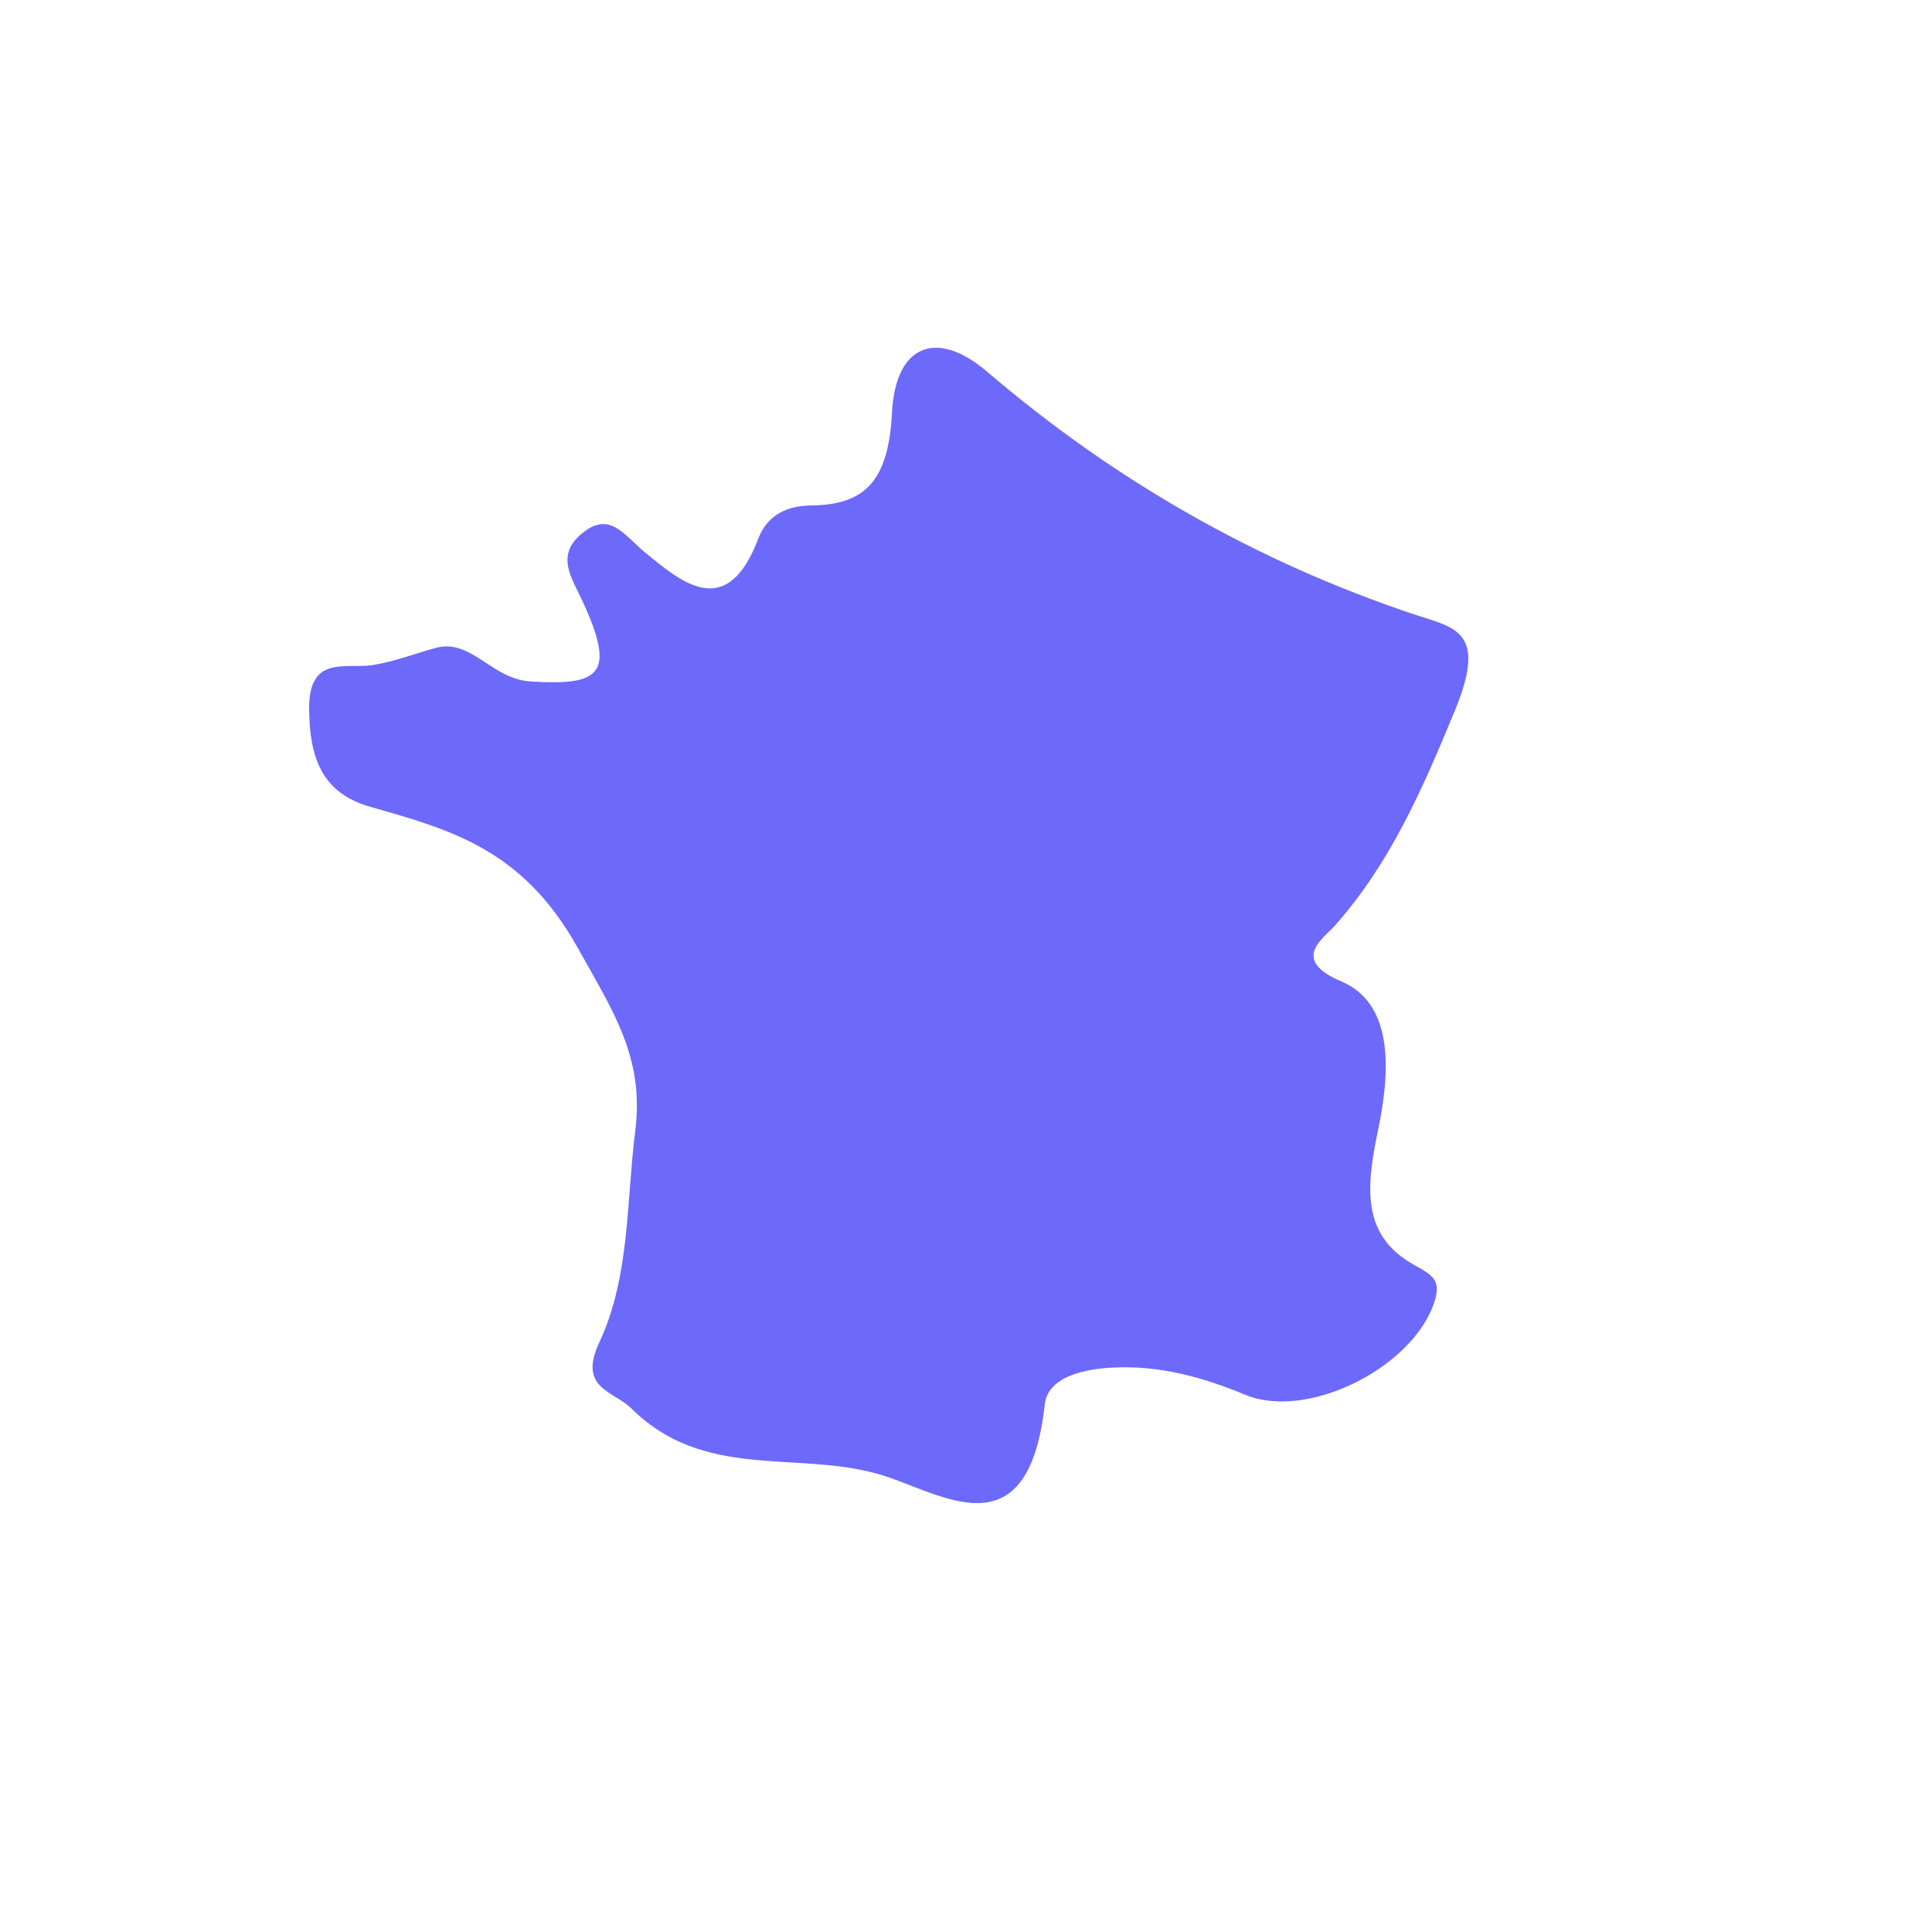 <svg width="50" height="50" viewBox="0 0 50 50" fill="none" xmlns="http://www.w3.org/2000/svg">
<path d="M14.963 24.55C15.867 26.177 16.679 27.365 16.44 29.267C16.209 31.11 16.304 33.045 15.511 34.738C14.949 35.94 15.875 35.991 16.345 36.455C18.199 38.298 20.582 37.555 22.689 38.136C24.272 38.572 26.599 40.335 27.039 36.342C27.118 35.625 28.086 35.421 28.828 35.392C30.015 35.335 31.132 35.641 32.237 36.1C33.804 36.746 36.446 35.457 37.083 33.806C37.35 33.109 37.064 33.005 36.571 32.721C35.261 31.973 35.34 30.782 35.661 29.262C35.937 27.938 36.155 26.008 34.716 25.4C33.395 24.841 34.235 24.299 34.532 23.971C35.956 22.374 36.791 20.483 37.648 18.4C38.519 16.288 37.63 16.248 36.551 15.885C32.558 14.542 28.887 12.474 25.545 9.619C24.272 8.528 23.178 8.876 23.084 10.688C22.991 12.455 22.385 13.069 20.98 13.082C20.425 13.091 19.877 13.282 19.625 13.939C18.815 16.064 17.672 15.106 16.674 14.28C16.152 13.843 15.785 13.236 15.096 13.777C14.341 14.367 14.805 14.959 15.094 15.598C15.935 17.444 15.547 17.753 13.719 17.635C13.34 17.608 13.028 17.446 12.739 17.26C12.253 16.951 11.824 16.596 11.235 16.779C10.711 16.927 10.193 17.122 9.663 17.209C8.949 17.327 7.98 16.921 8 18.374C8.018 19.62 8.33 20.521 9.582 20.88C11.653 21.473 13.529 21.965 14.963 24.55Z" fill="#6D69FB"/>
</svg>
